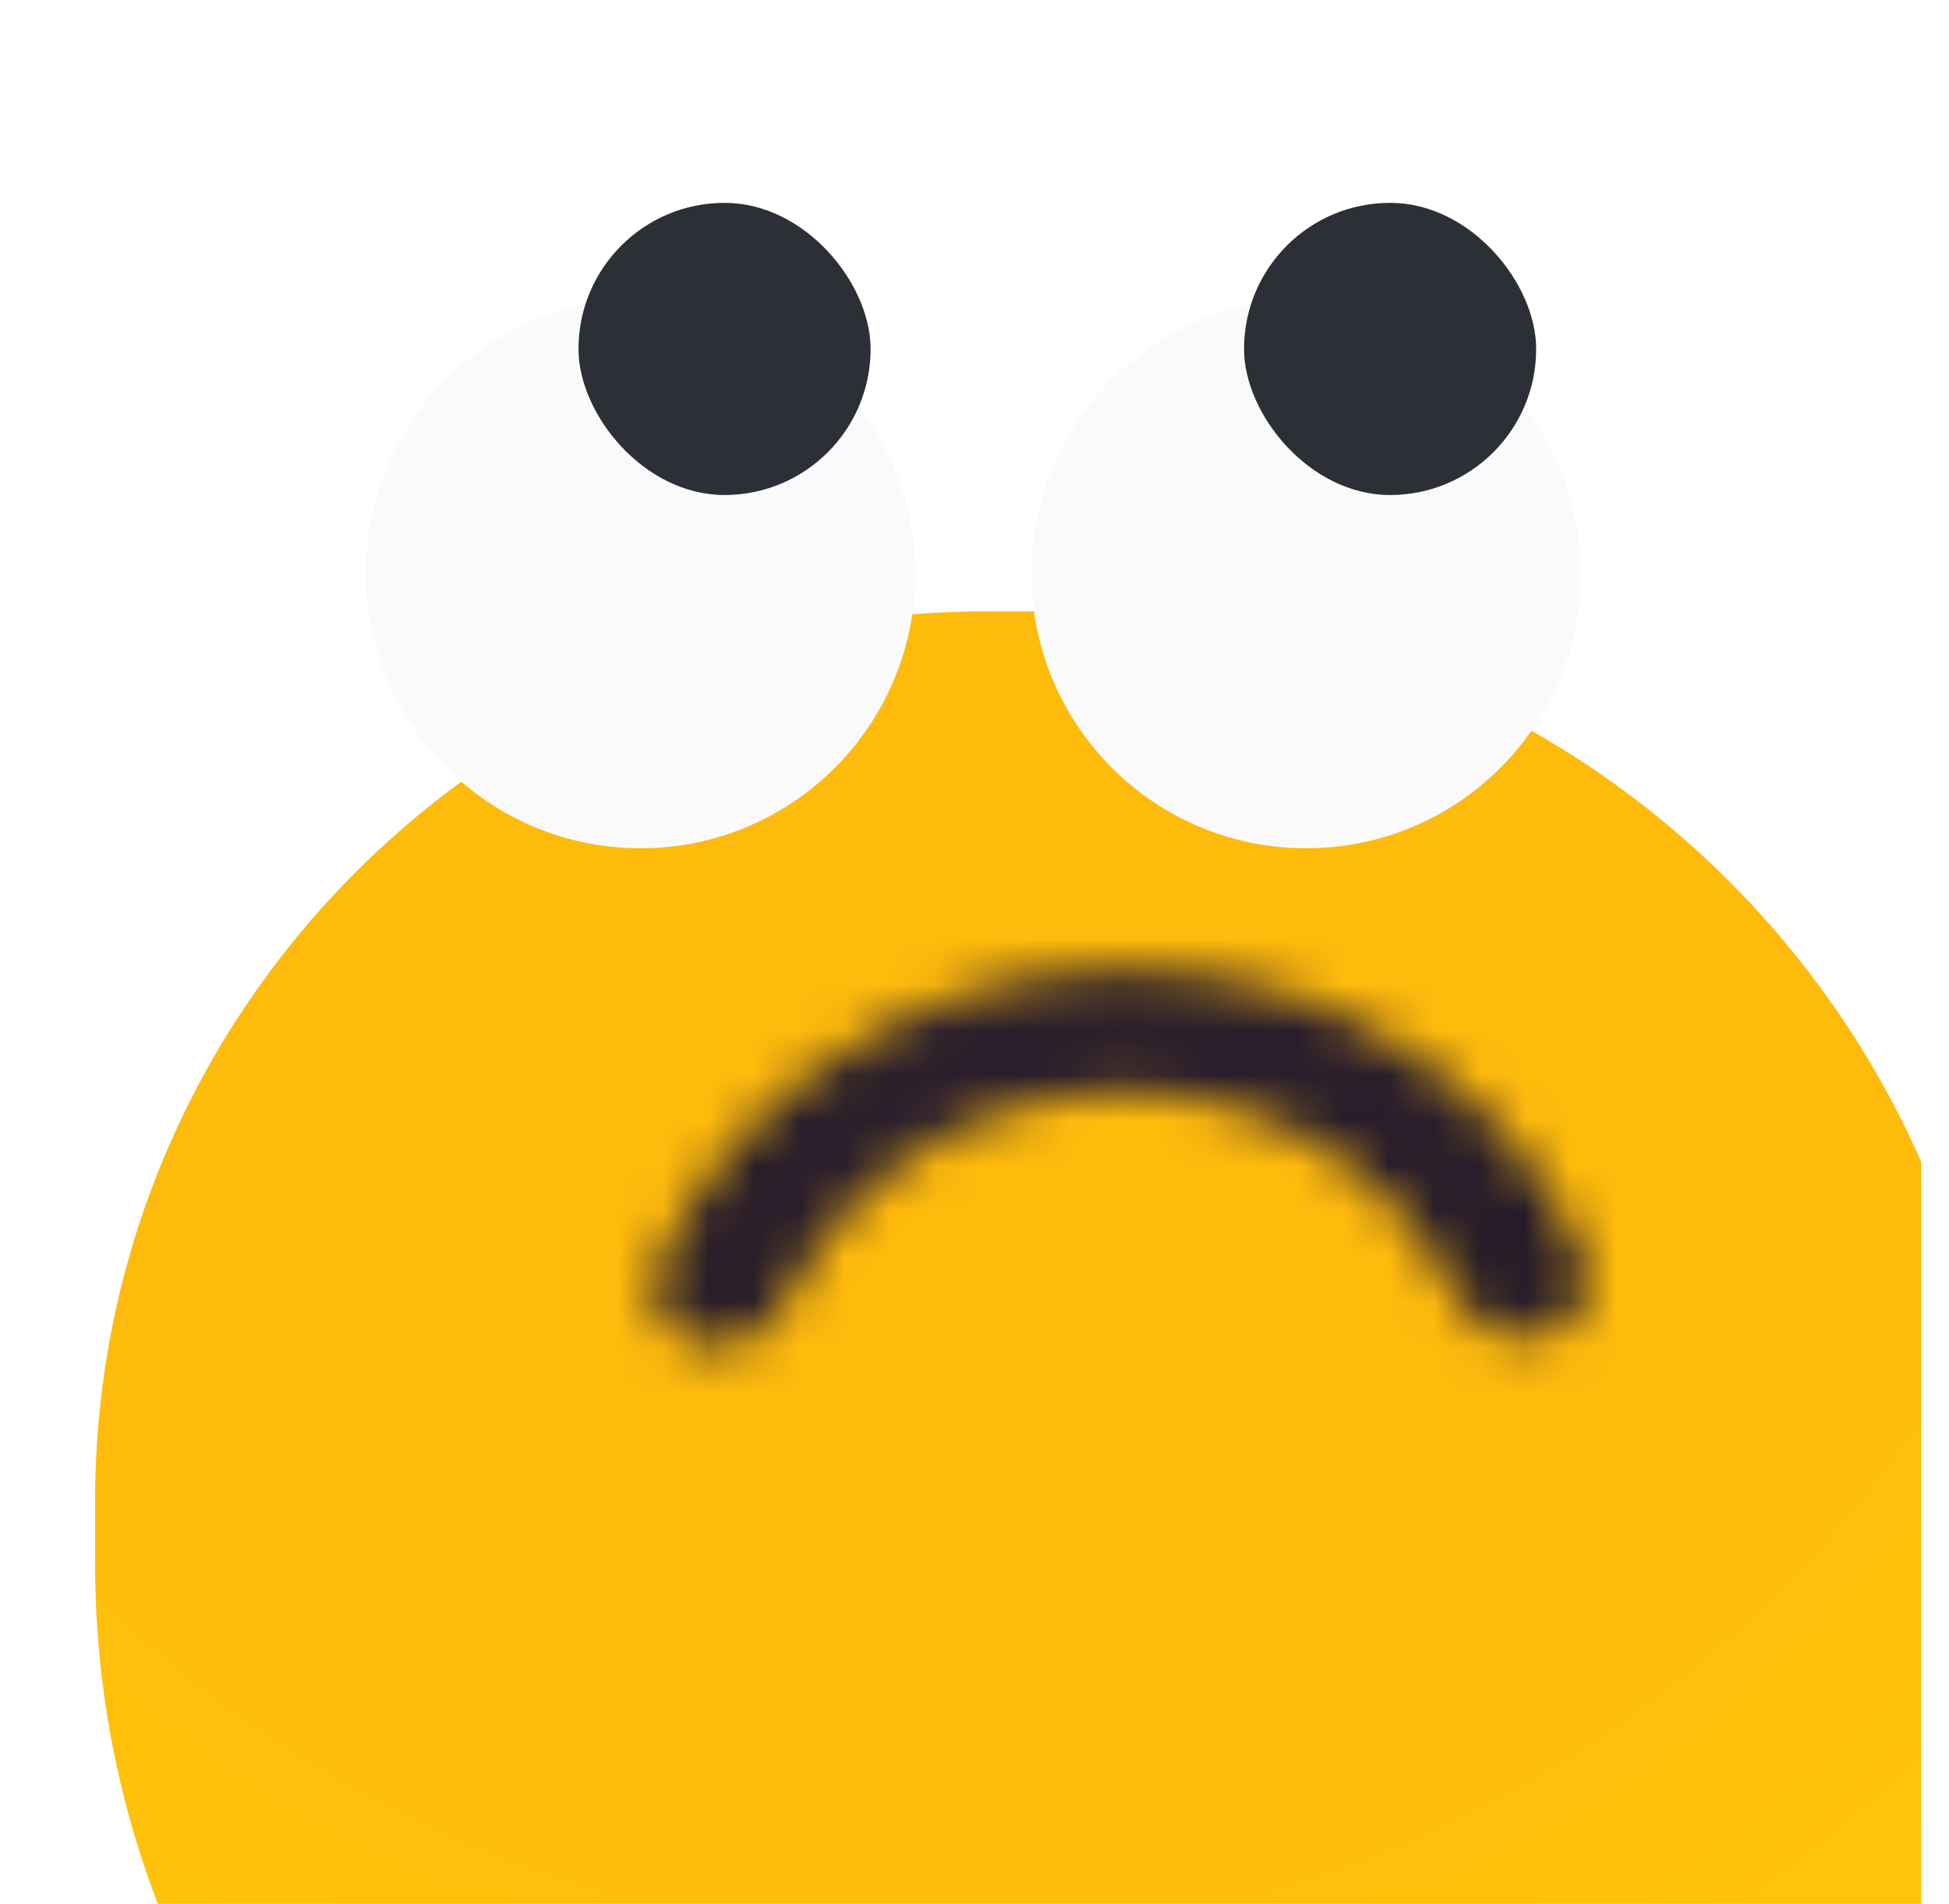 <svg width="43" height="42" viewBox="0 0 43 42" fill="none" xmlns="http://www.w3.org/2000/svg">
<g clip-path="url(#clip0_1277_7342)">
<g filter="url(#filter0_iii_1277_7342)">
<path d="M0.391 19.634C0.391 8.791 9.181 0 20.025 0H22.074C33.294 0 42.391 9.096 42.391 20.317V21.683C42.391 32.904 33.294 42 22.074 42H21.391C9.793 42 0.391 32.598 0.391 21V19.634Z" fill="url(#paint0_radial_1277_7342)"/>
</g>
<g filter="url(#filter1_d_1277_7342)">
<g filter="url(#filter2_i_1277_7342)">
<circle cx="14.133" cy="12.742" r="6.061" fill="#FAFAFA"/>
</g>
<g filter="url(#filter3_i_1277_7342)">
<rect x="10.91" y="9.518" width="6.445" height="6.445" rx="3.222" fill="#2C2F36"/>
</g>
</g>
<g filter="url(#filter4_d_1277_7342)">
<g filter="url(#filter5_i_1277_7342)">
<circle cx="28.817" cy="12.742" r="6.061" fill="#FAFAFA"/>
</g>
<g filter="url(#filter6_i_1277_7342)">
<rect x="25.594" y="9.518" width="6.445" height="6.445" rx="3.222" fill="#2C2F36"/>
</g>
</g>
<g filter="url(#filter7_diiii_1277_7342)">
<mask id="path-6-inside-1_1277_7342" fill="white">
<path d="M12.357 29.462C11.554 29.286 11.052 28.47 11.379 27.715C12.107 26.038 13.289 24.553 14.818 23.415C16.767 21.965 19.167 21.165 21.633 21.142C24.098 21.12 26.487 21.877 28.414 23.291C29.931 24.404 31.093 25.874 31.795 27.544C32.109 28.293 31.616 29.097 30.825 29.284C30.05 29.468 29.284 28.985 28.94 28.267C28.415 27.171 27.615 26.206 26.598 25.46C25.181 24.42 23.425 23.863 21.612 23.88C19.799 23.896 18.035 24.485 16.601 25.551C15.554 26.331 14.727 27.332 14.187 28.463C13.853 29.161 13.113 29.628 12.357 29.462Z"/>
</mask>
<path d="M12.357 29.462C11.554 29.286 11.052 28.47 11.379 27.715C12.107 26.038 13.289 24.553 14.818 23.415C16.767 21.965 19.167 21.165 21.633 21.142C24.098 21.12 26.487 21.877 28.414 23.291C29.931 24.404 31.093 25.874 31.795 27.544C32.109 28.293 31.616 29.097 30.825 29.284C30.05 29.468 29.284 28.985 28.94 28.267C28.415 27.171 27.615 26.206 26.598 25.46C25.181 24.42 23.425 23.863 21.612 23.88C19.799 23.896 18.035 24.485 16.601 25.551C15.554 26.331 14.727 27.332 14.187 28.463C13.853 29.161 13.113 29.628 12.357 29.462Z" stroke="url(#paint1_linear_1277_7342)" stroke-width="3.756" stroke-linejoin="round" mask="url(#path-6-inside-1_1277_7342)"/>
</g>
</g>
<defs>
<filter id="filter0_iii_1277_7342" x="-1.487" y="-4.098" width="47.463" height="55.658" filterUnits="userSpaceOnUse" color-interpolation-filters="sRGB">
<feFlood flood-opacity="0" result="BackgroundImageFix"/>
<feBlend mode="normal" in="SourceGraphic" in2="BackgroundImageFix" result="shape"/>
<feColorMatrix in="SourceAlpha" type="matrix" values="0 0 0 0 0 0 0 0 0 0 0 0 0 0 0 0 0 0 127 0" result="hardAlpha"/>
<feMorphology radius="1.366" operator="erode" in="SourceAlpha" result="effect1_innerShadow_1277_7342"/>
<feOffset dx="3.585" dy="12.463"/>
<feGaussianBlur stdDeviation="4.098"/>
<feComposite in2="hardAlpha" operator="arithmetic" k2="-1" k3="1"/>
<feColorMatrix type="matrix" values="0 0 0 0 0.683 0 0 0 0 0.065 0 0 0 0 0.783 0 0 0 0.14 0"/>
<feBlend mode="normal" in2="shape" result="effect1_innerShadow_1277_7342"/>
<feColorMatrix in="SourceAlpha" type="matrix" values="0 0 0 0 0 0 0 0 0 0 0 0 0 0 0 0 0 0 127 0" result="hardAlpha"/>
<feOffset dy="-4.098"/>
<feGaussianBlur stdDeviation="2.646"/>
<feComposite in2="hardAlpha" operator="arithmetic" k2="-1" k3="1"/>
<feColorMatrix type="matrix" values="0 0 0 0 0.944 0 0 0 0 0.224 0 0 0 0 0.958 0 0 0 0.44 0"/>
<feBlend mode="normal" in2="effect1_innerShadow_1277_7342" result="effect2_innerShadow_1277_7342"/>
<feColorMatrix in="SourceAlpha" type="matrix" values="0 0 0 0 0 0 0 0 0 0 0 0 0 0 0 0 0 0 127 0" result="hardAlpha"/>
<feOffset dx="-1.878" dy="5.122"/>
<feGaussianBlur stdDeviation="2.646"/>
<feComposite in2="hardAlpha" operator="arithmetic" k2="-1" k3="1"/>
<feColorMatrix type="matrix" values="0 0 0 0 1 0 0 0 0 0.767 0 0 0 0 0.693 0 0 0 0.68 0"/>
<feBlend mode="normal" in2="effect2_innerShadow_1277_7342" result="effect3_innerShadow_1277_7342"/>
</filter>
<filter id="filter1_d_1277_7342" x="5.622" y="4.746" width="17.021" height="17.022" filterUnits="userSpaceOnUse" color-interpolation-filters="sRGB">
<feFlood flood-opacity="0" result="BackgroundImageFix"/>
<feColorMatrix in="SourceAlpha" type="matrix" values="0 0 0 0 0 0 0 0 0 0 0 0 0 0 0 0 0 0 127 0" result="hardAlpha"/>
<feOffset dy="0.516"/>
<feGaussianBlur stdDeviation="1.225"/>
<feColorMatrix type="matrix" values="0 0 0 0 0 0 0 0 0 0 0 0 0 0 0 0 0 0 0.25 0"/>
<feBlend mode="normal" in2="BackgroundImageFix" result="effect1_dropShadow_1277_7342"/>
<feBlend mode="normal" in="SourceGraphic" in2="effect1_dropShadow_1277_7342" result="shape"/>
</filter>
<filter id="filter2_i_1277_7342" x="8.072" y="6.075" width="12.121" height="12.728" filterUnits="userSpaceOnUse" color-interpolation-filters="sRGB">
<feFlood flood-opacity="0" result="BackgroundImageFix"/>
<feBlend mode="normal" in="SourceGraphic" in2="BackgroundImageFix" result="shape"/>
<feColorMatrix in="SourceAlpha" type="matrix" values="0 0 0 0 0 0 0 0 0 0 0 0 0 0 0 0 0 0 127 0" result="hardAlpha"/>
<feOffset dy="-0.606"/>
<feGaussianBlur stdDeviation="1.515"/>
<feComposite in2="hardAlpha" operator="arithmetic" k2="-1" k3="1"/>
<feColorMatrix type="matrix" values="0 0 0 0 0 0 0 0 0 0 0 0 0 0 0 0 0 0 0.25 0"/>
<feBlend mode="normal" in2="shape" result="effect1_innerShadow_1277_7342"/>
</filter>
<filter id="filter3_i_1277_7342" x="10.91" y="9.518" width="6.445" height="6.445" filterUnits="userSpaceOnUse" color-interpolation-filters="sRGB">
<feFlood flood-opacity="0" result="BackgroundImageFix"/>
<feBlend mode="normal" in="SourceGraphic" in2="BackgroundImageFix" result="shape"/>
<feColorMatrix in="SourceAlpha" type="matrix" values="0 0 0 0 0 0 0 0 0 0 0 0 0 0 0 0 0 0 127 0" result="hardAlpha"/>
<feMorphology radius="5.327" operator="dilate" in="SourceAlpha" result="effect1_innerShadow_1277_7342"/>
<feOffset dx="1.853" dy="-5.559"/>
<feGaussianBlur stdDeviation="2.084"/>
<feComposite in2="hardAlpha" operator="arithmetic" k2="-1" k3="1"/>
<feColorMatrix type="matrix" values="0 0 0 0 0.462 0 0 0 0 0.204 0 0 0 0 0.504 0 0 0 0.35 0"/>
<feBlend mode="normal" in2="shape" result="effect1_innerShadow_1277_7342"/>
</filter>
<filter id="filter4_d_1277_7342" x="20.306" y="4.746" width="17.021" height="17.022" filterUnits="userSpaceOnUse" color-interpolation-filters="sRGB">
<feFlood flood-opacity="0" result="BackgroundImageFix"/>
<feColorMatrix in="SourceAlpha" type="matrix" values="0 0 0 0 0 0 0 0 0 0 0 0 0 0 0 0 0 0 127 0" result="hardAlpha"/>
<feOffset dy="0.516"/>
<feGaussianBlur stdDeviation="1.225"/>
<feColorMatrix type="matrix" values="0 0 0 0 0 0 0 0 0 0 0 0 0 0 0 0 0 0 0.25 0"/>
<feBlend mode="normal" in2="BackgroundImageFix" result="effect1_dropShadow_1277_7342"/>
<feBlend mode="normal" in="SourceGraphic" in2="effect1_dropShadow_1277_7342" result="shape"/>
</filter>
<filter id="filter5_i_1277_7342" x="22.756" y="6.075" width="12.121" height="12.728" filterUnits="userSpaceOnUse" color-interpolation-filters="sRGB">
<feFlood flood-opacity="0" result="BackgroundImageFix"/>
<feBlend mode="normal" in="SourceGraphic" in2="BackgroundImageFix" result="shape"/>
<feColorMatrix in="SourceAlpha" type="matrix" values="0 0 0 0 0 0 0 0 0 0 0 0 0 0 0 0 0 0 127 0" result="hardAlpha"/>
<feOffset dy="-0.606"/>
<feGaussianBlur stdDeviation="1.515"/>
<feComposite in2="hardAlpha" operator="arithmetic" k2="-1" k3="1"/>
<feColorMatrix type="matrix" values="0 0 0 0 0 0 0 0 0 0 0 0 0 0 0 0 0 0 0.25 0"/>
<feBlend mode="normal" in2="shape" result="effect1_innerShadow_1277_7342"/>
</filter>
<filter id="filter6_i_1277_7342" x="25.594" y="9.518" width="6.445" height="6.445" filterUnits="userSpaceOnUse" color-interpolation-filters="sRGB">
<feFlood flood-opacity="0" result="BackgroundImageFix"/>
<feBlend mode="normal" in="SourceGraphic" in2="BackgroundImageFix" result="shape"/>
<feColorMatrix in="SourceAlpha" type="matrix" values="0 0 0 0 0 0 0 0 0 0 0 0 0 0 0 0 0 0 127 0" result="hardAlpha"/>
<feMorphology radius="5.327" operator="dilate" in="SourceAlpha" result="effect1_innerShadow_1277_7342"/>
<feOffset dx="1.853" dy="-5.559"/>
<feGaussianBlur stdDeviation="2.084"/>
<feComposite in2="hardAlpha" operator="arithmetic" k2="-1" k3="1"/>
<feColorMatrix type="matrix" values="0 0 0 0 0.462 0 0 0 0 0.204 0 0 0 0 0.504 0 0 0 0.35 0"/>
<feBlend mode="normal" in2="shape" result="effect1_innerShadow_1277_7342"/>
</filter>
<filter id="filter7_diiii_1277_7342" x="5.586" y="18.296" width="31.995" height="19.736" filterUnits="userSpaceOnUse" color-interpolation-filters="sRGB">
<feFlood flood-opacity="0" result="BackgroundImageFix"/>
<feColorMatrix in="SourceAlpha" type="matrix" values="0 0 0 0 0 0 0 0 0 0 0 0 0 0 0 0 0 0 127 0" result="hardAlpha"/>
<feOffset dy="2.846"/>
<feGaussianBlur stdDeviation="2.846"/>
<feColorMatrix type="matrix" values="0 0 0 0 0.03 0 0 0 0 0.022 0 0 0 0 0.031 0 0 0 0.24 0"/>
<feBlend mode="normal" in2="BackgroundImageFix" result="effect1_dropShadow_1277_7342"/>
<feBlend mode="normal" in="SourceGraphic" in2="effect1_dropShadow_1277_7342" result="shape"/>
<feColorMatrix in="SourceAlpha" type="matrix" values="0 0 0 0 0 0 0 0 0 0 0 0 0 0 0 0 0 0 127 0" result="hardAlpha"/>
<feOffset dy="0.885"/>
<feGaussianBlur stdDeviation="0.443"/>
<feComposite in2="hardAlpha" operator="arithmetic" k2="-1" k3="1"/>
<feColorMatrix type="matrix" values="0 0 0 0 0.173 0 0 0 0 0.126 0 0 0 0 0.179 0 0 0 1 0"/>
<feBlend mode="normal" in2="shape" result="effect2_innerShadow_1277_7342"/>
<feColorMatrix in="SourceAlpha" type="matrix" values="0 0 0 0 0 0 0 0 0 0 0 0 0 0 0 0 0 0 127 0" result="hardAlpha"/>
<feOffset dy="-0.443"/>
<feGaussianBlur stdDeviation="0.221"/>
<feComposite in2="hardAlpha" operator="arithmetic" k2="-1" k3="1"/>
<feColorMatrix type="matrix" values="0 0 0 0 0.12 0 0 0 0 0.087 0 0 0 0 0.123 0 0 0 1 0"/>
<feBlend mode="normal" in2="effect2_innerShadow_1277_7342" result="effect3_innerShadow_1277_7342"/>
<feColorMatrix in="SourceAlpha" type="matrix" values="0 0 0 0 0 0 0 0 0 0 0 0 0 0 0 0 0 0 127 0" result="hardAlpha"/>
<feMorphology radius="4.516" operator="dilate" in="SourceAlpha" result="effect4_innerShadow_1277_7342"/>
<feOffset dx="1.571" dy="-1.537"/>
<feGaussianBlur stdDeviation="1.767"/>
<feComposite in2="hardAlpha" operator="arithmetic" k2="-1" k3="1"/>
<feColorMatrix type="matrix" values="0 0 0 0 0.462 0 0 0 0 0.204 0 0 0 0 0.504 0 0 0 0.35 0"/>
<feBlend mode="normal" in2="effect3_innerShadow_1277_7342" result="effect4_innerShadow_1277_7342"/>
<feColorMatrix in="SourceAlpha" type="matrix" values="0 0 0 0 0 0 0 0 0 0 0 0 0 0 0 0 0 0 127 0" result="hardAlpha"/>
<feMorphology radius="4.516" operator="dilate" in="SourceAlpha" result="effect5_innerShadow_1277_7342"/>
<feOffset dx="1.571" dy="-1.537"/>
<feGaussianBlur stdDeviation="1.767"/>
<feComposite in2="hardAlpha" operator="arithmetic" k2="-1" k3="1"/>
<feColorMatrix type="matrix" values="0 0 0 0 0.462 0 0 0 0 0.204 0 0 0 0 0.504 0 0 0 0.35 0"/>
<feBlend mode="normal" in2="effect4_innerShadow_1277_7342" result="effect5_innerShadow_1277_7342"/>
</filter>
<radialGradient id="paint0_radial_1277_7342" cx="0" cy="0" r="1" gradientUnits="userSpaceOnUse" gradientTransform="translate(19 2.732) rotate(86.517) scale(39.341)">
<stop offset="0.576" stop-color="#FFBB0C"/>
<stop offset="1" stop-color="#FFC907"/>
</radialGradient>
<linearGradient id="paint1_linear_1277_7342" x1="22.925" y1="41.721" x2="20.184" y2="21.245" gradientUnits="userSpaceOnUse">
<stop stop-color="#201721"/>
<stop offset="1" stop-color="#2B1F2C"/>
</linearGradient>
<clipPath id="clip0_1277_7342">
<rect width="42" height="42" fill="white" transform="translate(0.391)"/>
</clipPath>
</defs>
</svg>
